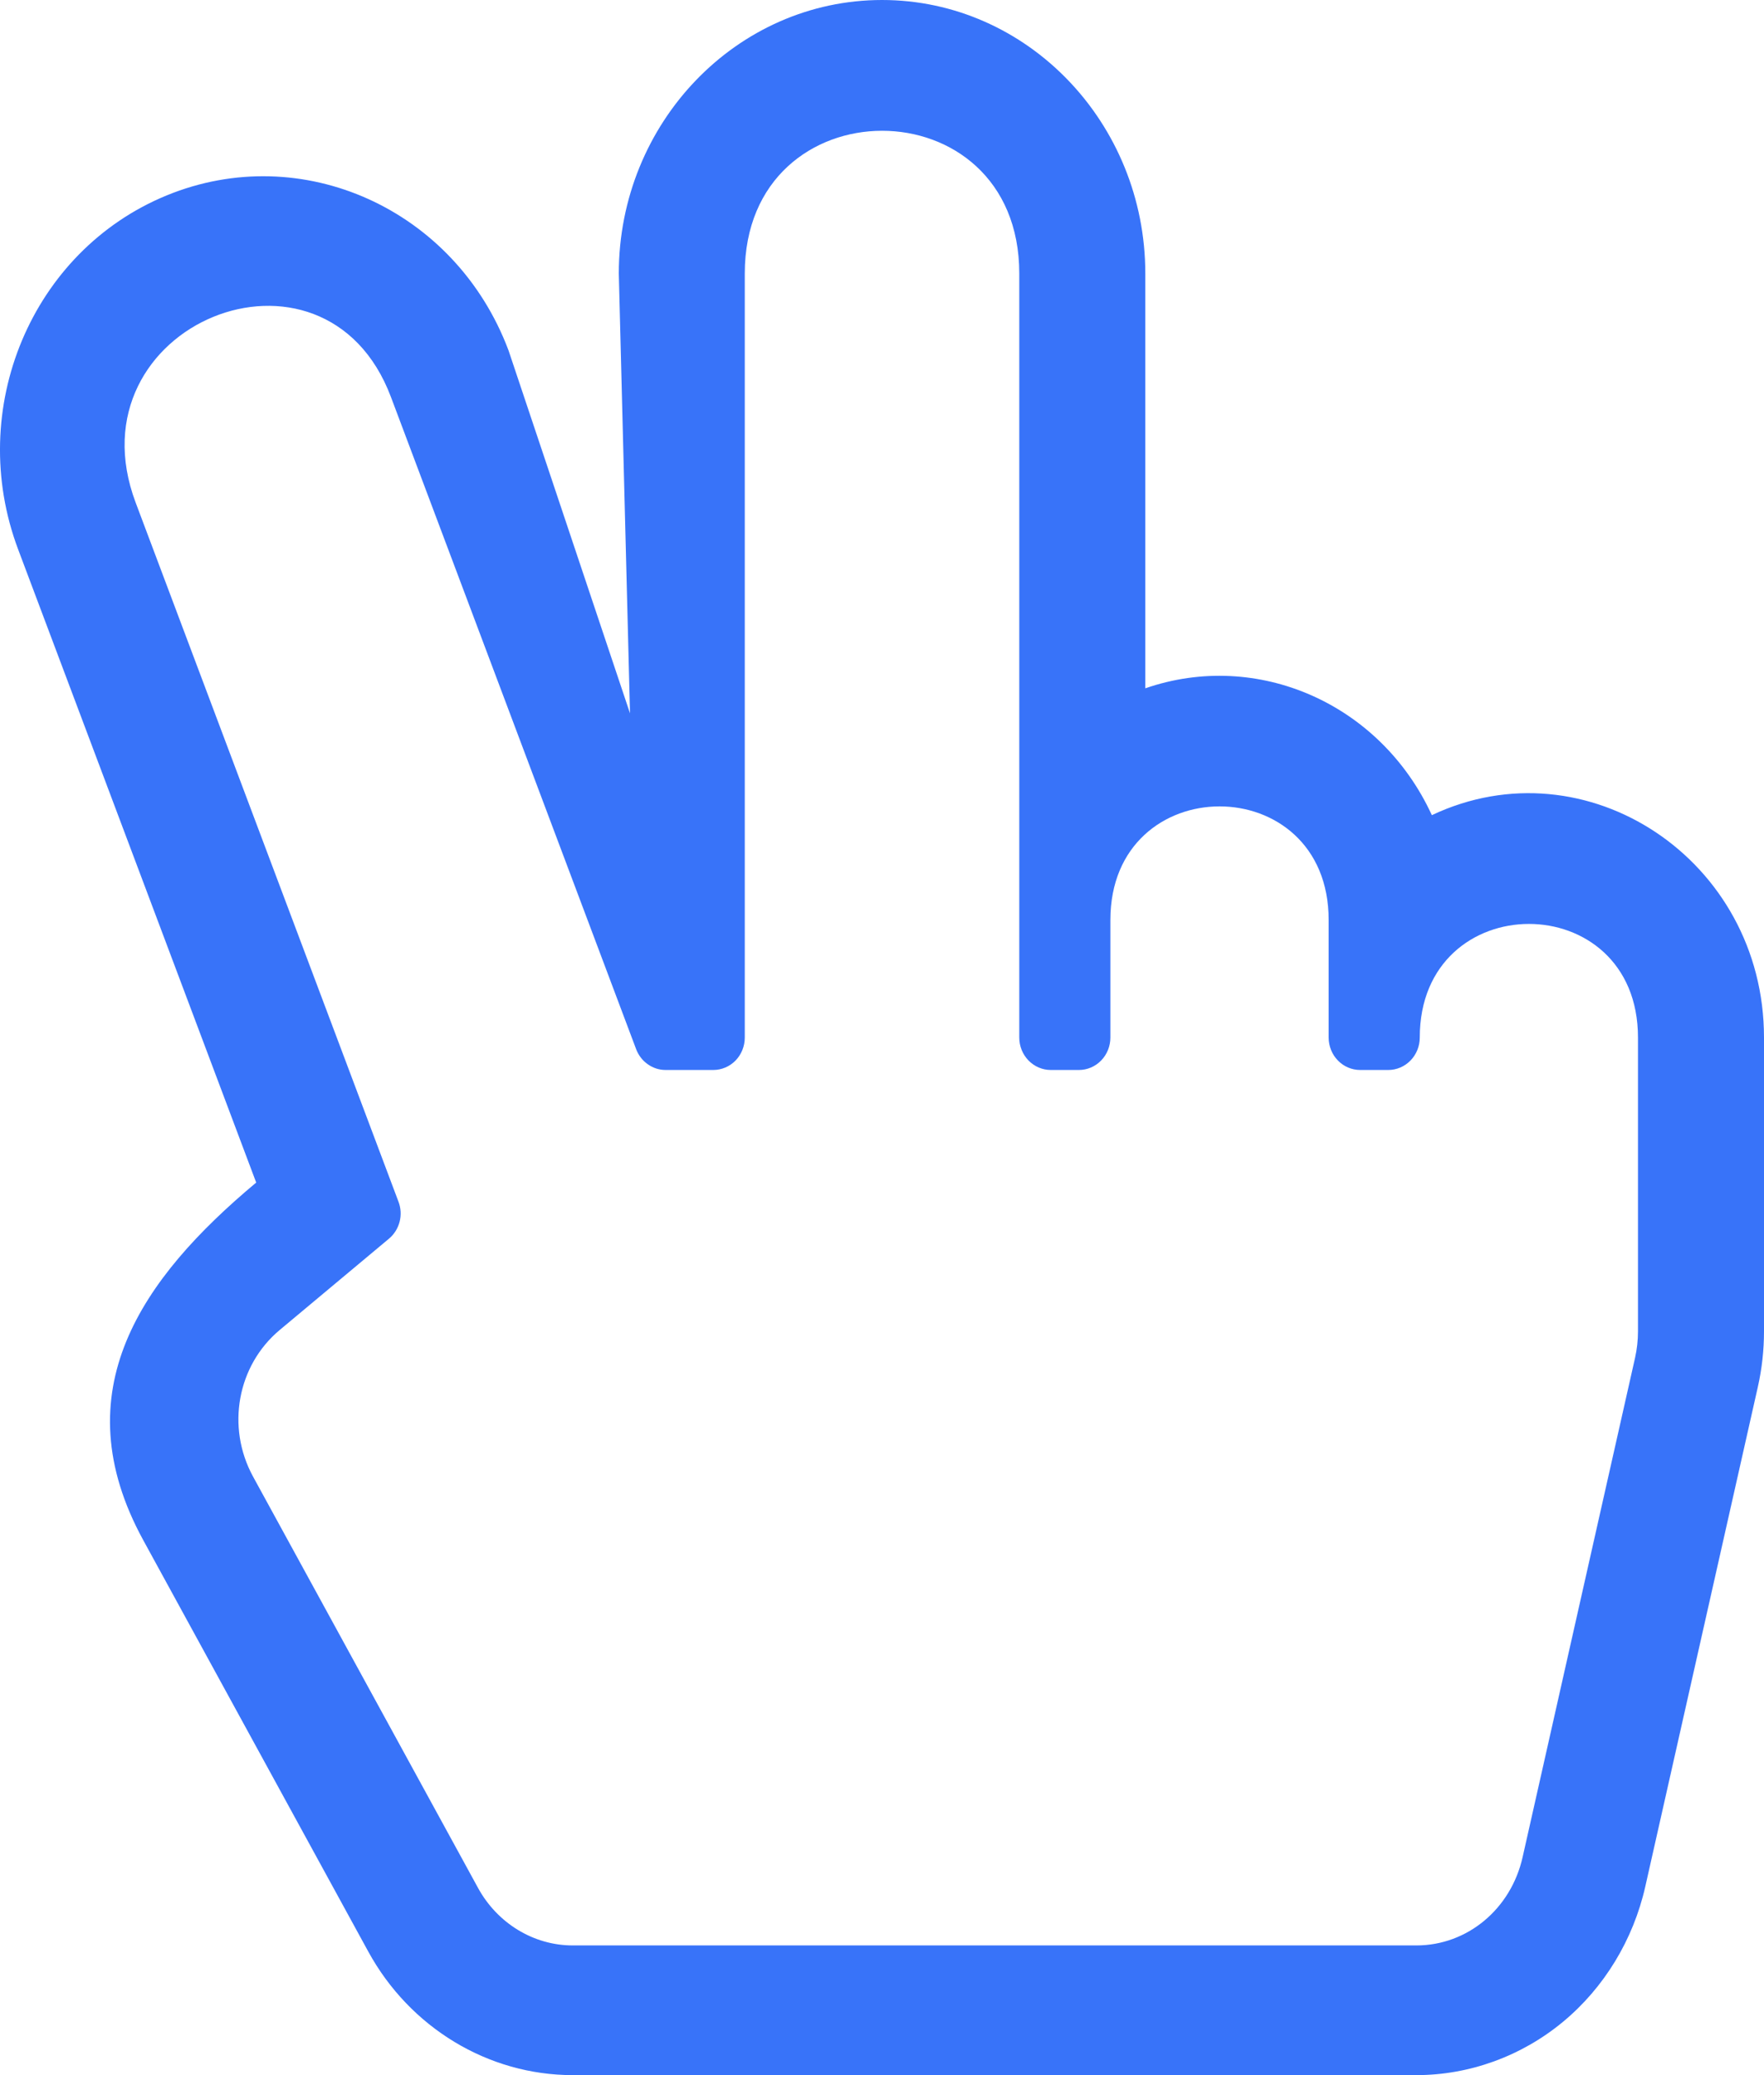 <svg width="34" height="40" viewBox="0 0 34 40" fill="none" xmlns="http://www.w3.org/2000/svg">
<g clip-path="url(#clip0)">
<path d="M27.598 15.713C26.606 13.555 24.229 12.521 22.075 13.268V5.273C22.075 2.366 19.798 0 17.001 0C14.203 0 11.927 2.366 11.927 5.273L12.143 13.75L9.801 6.753C8.776 4.027 5.818 2.697 3.212 3.767C0.608 4.836 -0.668 7.885 0.35 10.591L4.938 22.795C2.725 24.645 1.194 26.822 2.761 29.688L7.098 37.618C7.901 39.087 9.411 40 11.038 40H27.3C28.322 40 29.325 39.636 30.124 38.974C30.917 38.318 31.481 37.391 31.712 36.365L33.881 26.736C33.96 26.385 34 26.025 34 25.664V20C34 16.572 30.574 14.306 27.598 15.713ZM5.391 25.637L7.498 23.876C7.597 23.793 7.669 23.679 7.702 23.551C7.735 23.424 7.728 23.288 7.681 23.165L2.615 9.689C1.324 6.256 6.256 4.25 7.536 7.655L12.262 20.226C12.307 20.343 12.384 20.444 12.486 20.515C12.587 20.587 12.706 20.625 12.829 20.625H13.748C13.909 20.625 14.064 20.559 14.178 20.442C14.291 20.325 14.355 20.166 14.355 20V5.273C14.355 1.607 19.646 1.6 19.646 5.273V20C19.646 20.166 19.71 20.325 19.824 20.442C19.938 20.559 20.092 20.625 20.253 20.625H20.795C20.956 20.625 21.111 20.559 21.224 20.442C21.338 20.325 21.402 20.166 21.402 20V17.734C21.402 14.816 25.609 14.812 25.609 17.734V20C25.609 20.166 25.673 20.325 25.787 20.442C25.9 20.559 26.055 20.625 26.216 20.625H26.758C26.919 20.625 27.073 20.559 27.187 20.442C27.301 20.325 27.365 20.166 27.365 20C27.365 17.082 31.571 17.077 31.571 20V25.664C31.571 25.835 31.552 26.006 31.515 26.172L29.347 35.8C29.121 36.801 28.28 37.5 27.3 37.5H11.038C10.287 37.5 9.588 37.075 9.214 36.392L4.877 28.462C4.357 27.509 4.573 26.321 5.391 25.637V25.637Z" fill="#3873F9"/>
</g>
<defs>
<clipPath id="clip0">
<rect width="34" height="40" fill="white"/>
</clipPath>
</defs>
</svg>
